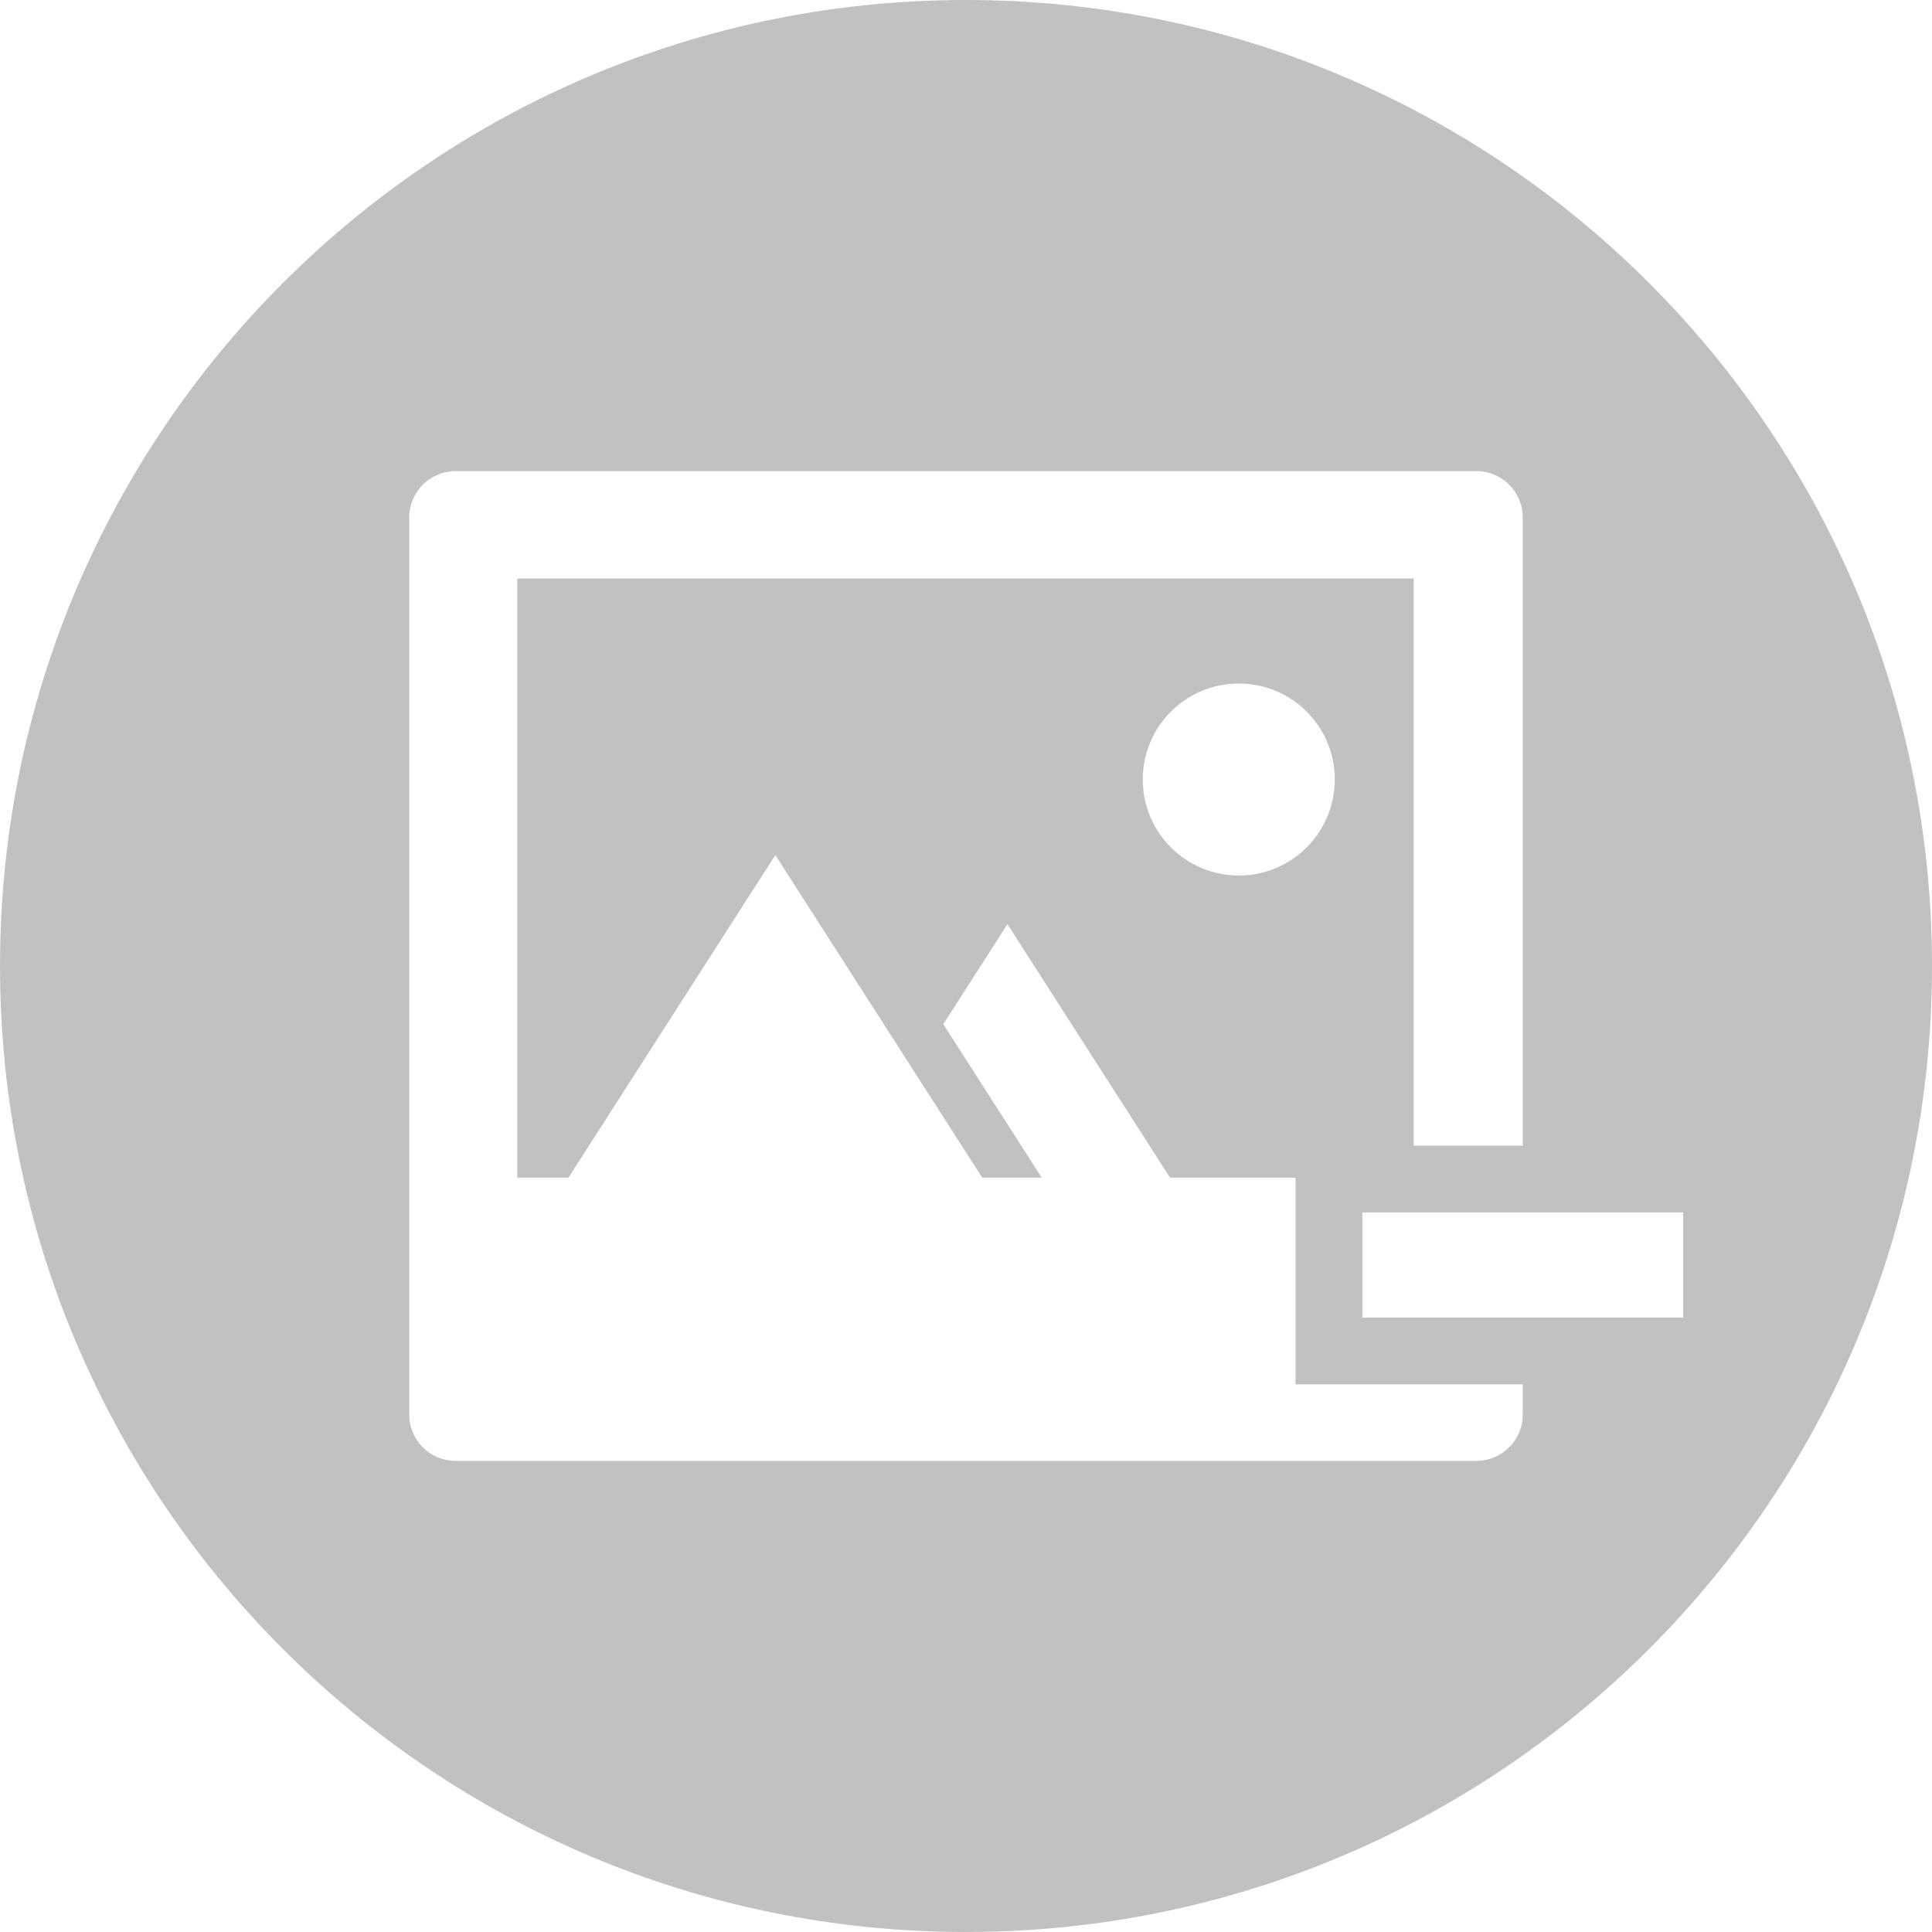 <?xml version="1.0"?>
<svg xmlns="http://www.w3.org/2000/svg" xmlns:xlink="http://www.w3.org/1999/xlink" version="1.1" id="Layer_1" x="0px" y="0px" viewBox="0 0 299.998 299.998" style="enable-background:new 0 0 299.998 299.998;" xml:space="preserve" width="512px" height="512px" class=""><g><g>
	<g>
		<path d="M149.995,0.001C67.156,0.001,0,67.16,0,149.999s67.156,149.997,149.995,149.997s150.003-67.161,150.003-149.997    C299.997,67.157,232.834,0.001,149.995,0.001z M229.25,226.844H70.75c-3.981,0-7.205-3.221-7.205-7.202V80.353    c0-3.979,3.224-7.202,7.205-7.202h158.497c3.981,0,7.205,3.224,7.205,7.202v97.537h-16.941V89.834H80.323v93.027h7.949    l32.119-50.087l21.465,33.468l10.66,16.62h9.241l-15.281-23.827l9.959-15.53l25.241,39.355h19.491v5.405v16.321v10.374h10.374    h24.909v4.684h0.005C236.454,223.624,233.231,226.844,229.25,226.844z M207.264,121.042c0,8.232-6.676,14.908-14.908,14.908    s-14.908-6.676-14.908-14.908s6.676-14.908,14.908-14.908S207.264,112.813,207.264,121.042z M236.455,204.587h-24.911v-16.321    h24.909h24.909v16.321H236.455z" data-original="#000000" class="active-path" data-old_color="#c1c1c1" fill="#c1c1c1"/>
	</g>
</g></g> </svg>
